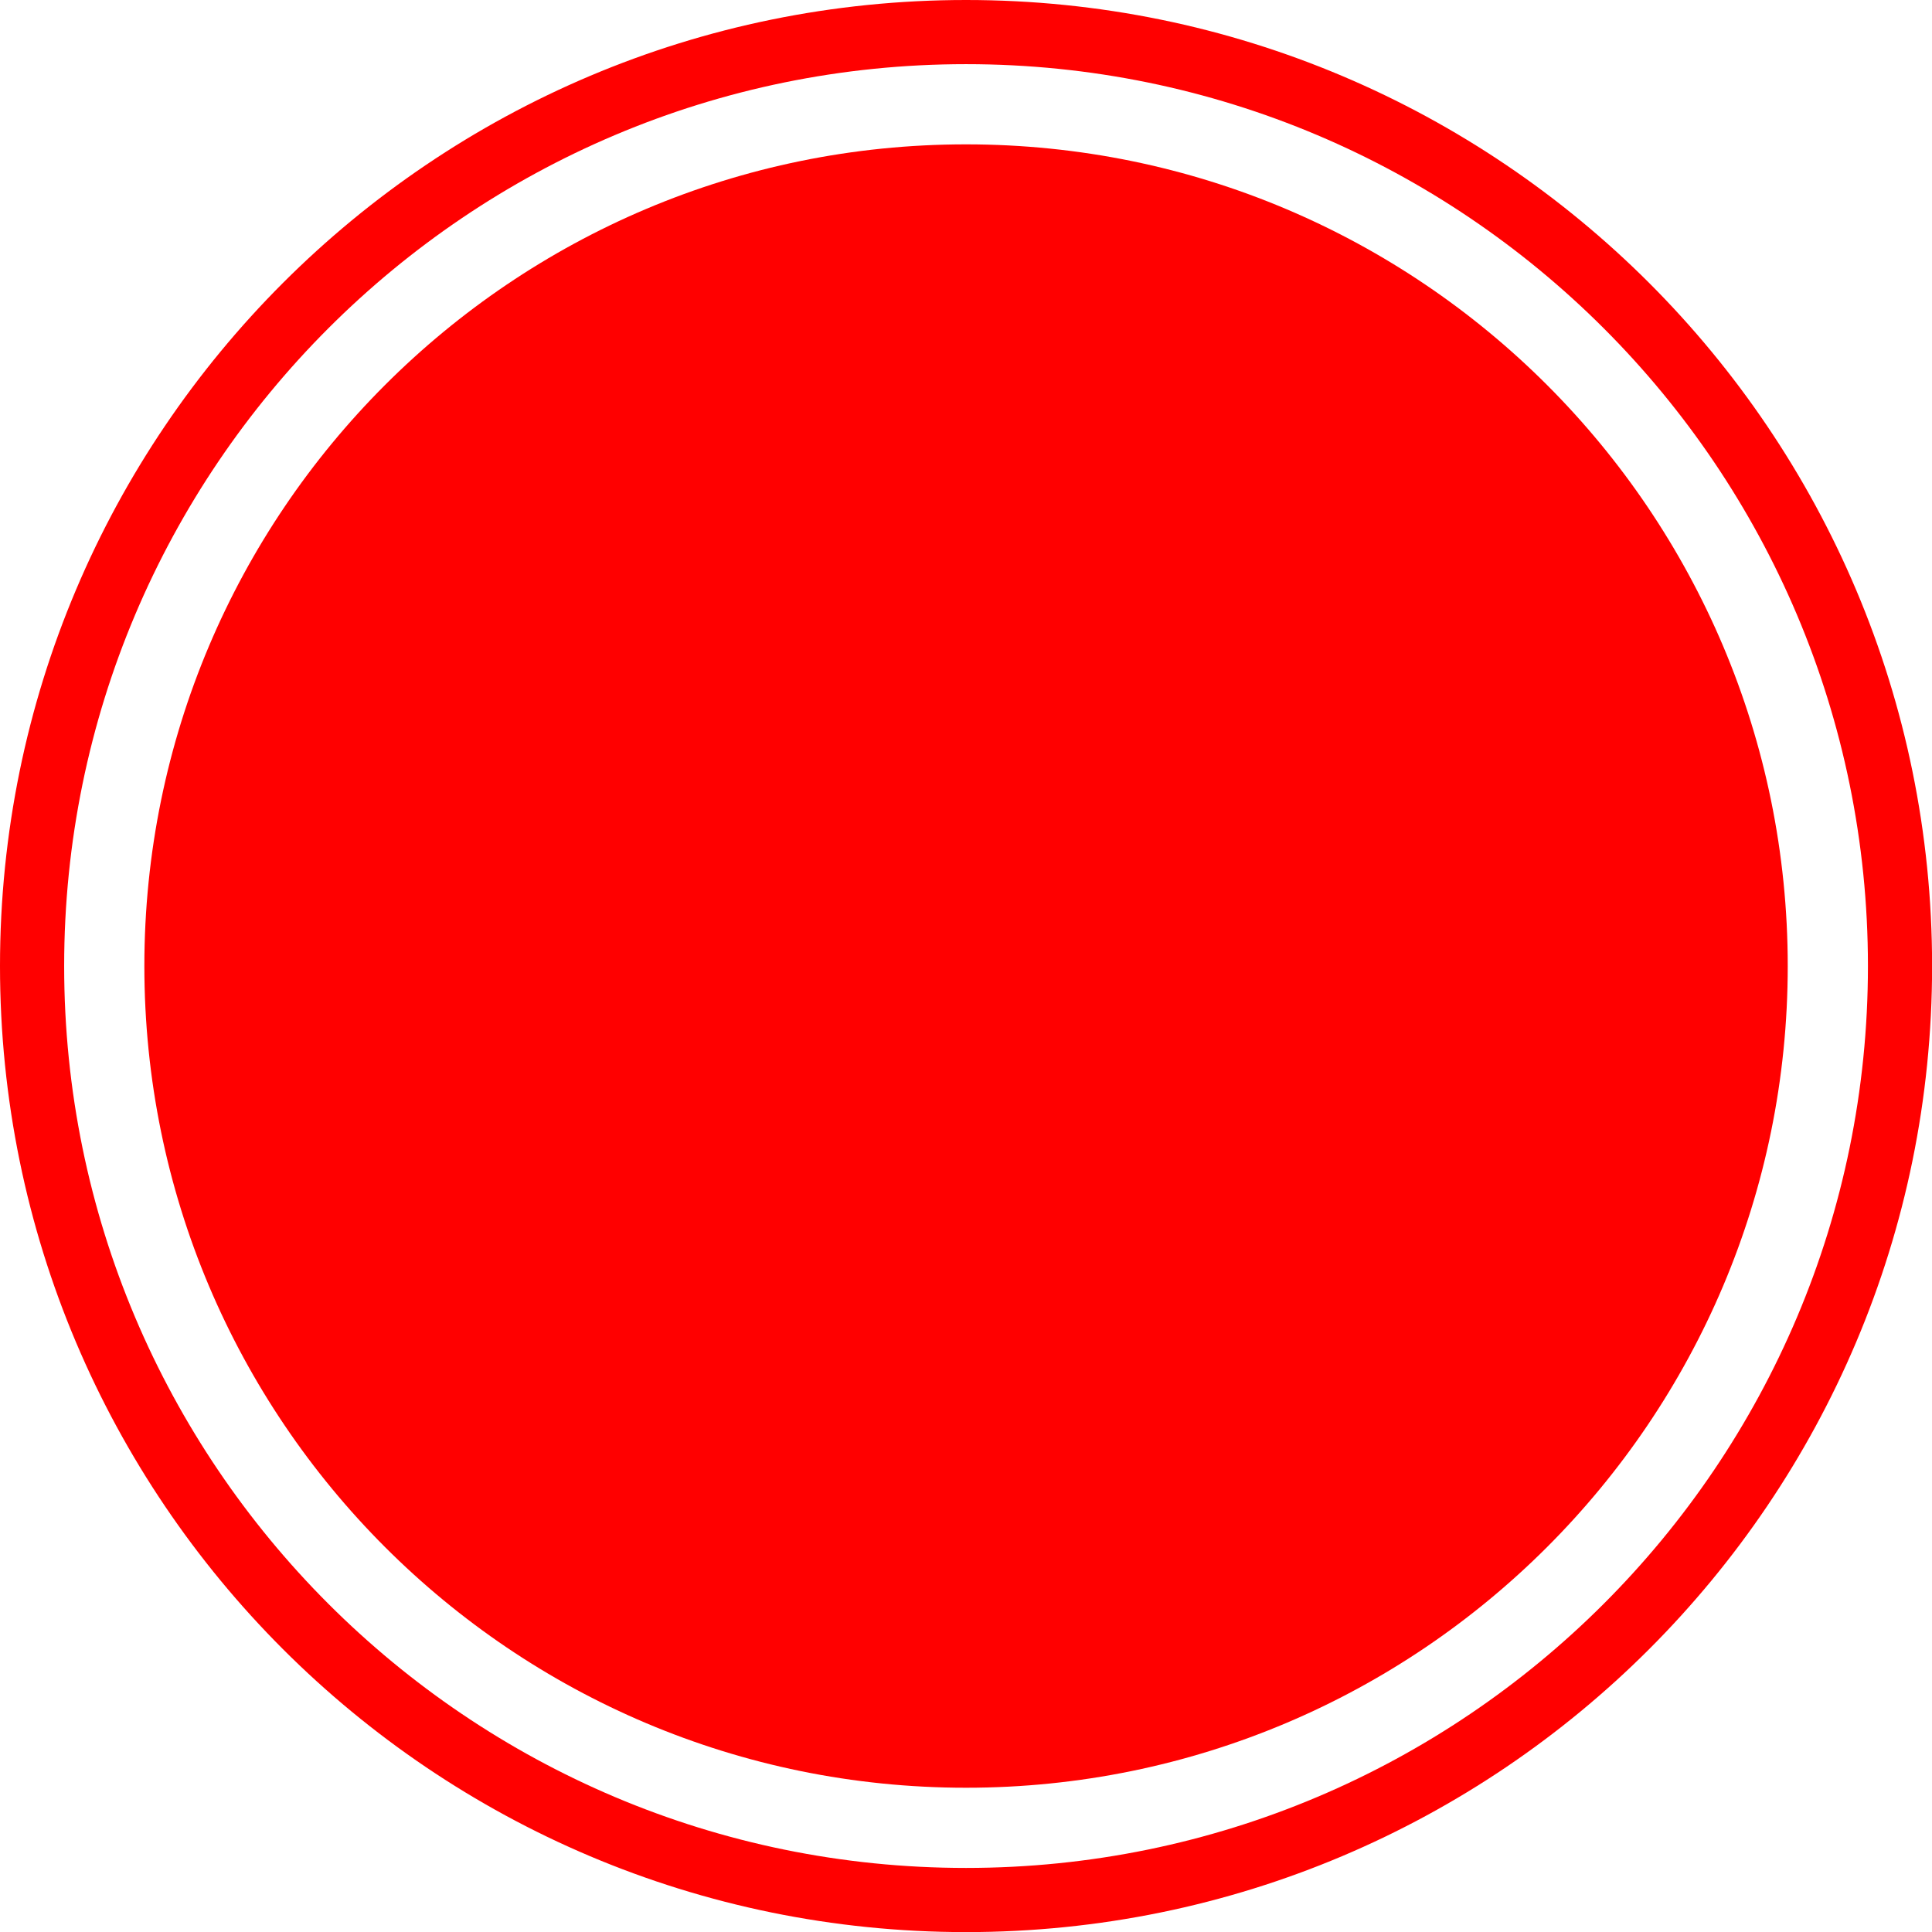 <svg height='25px' width='25px'  fill="#ff0000" xmlns="http://www.w3.org/2000/svg" xmlns:xlink="http://www.w3.org/1999/xlink" xml:space="preserve" style="shape-rendering:geometricPrecision;text-rendering:geometricPrecision;image-rendering:optimizeQuality;" viewBox="0 0 20.477 20.477" x="0px" y="0px" fill-rule="evenodd" clip-rule="evenodd"><defs><style type="text/css">
   
    .fil0 {fill:#ff0000}
   
  </style></defs><g><path class="fil0" d="M10.239 0c5.655,0 10.239,4.584 10.239,10.239 0,5.655 -4.584,10.239 -10.239,10.239 -5.655,0 -10.239,-4.584 -10.239,-10.239 0,-5.655 4.584,-10.239 10.239,-10.239zm0 0.68c5.279,0 9.559,4.28 9.559,9.559 0,5.279 -4.28,9.559 -9.559,9.559 -5.279,0 -9.559,-4.28 -9.559,-9.559 0,-5.279 4.28,-9.559 9.559,-9.559z"></path><path class="fil0" d="M10.239 1.53c4.81,0 8.709,3.899 8.709,8.709 0,4.81 -3.899,8.709 -8.709,8.709 -4.81,0 -8.709,-3.899 -8.709,-8.709 0,-4.81 3.899,-8.709 8.709,-8.709z"></path></g></svg>